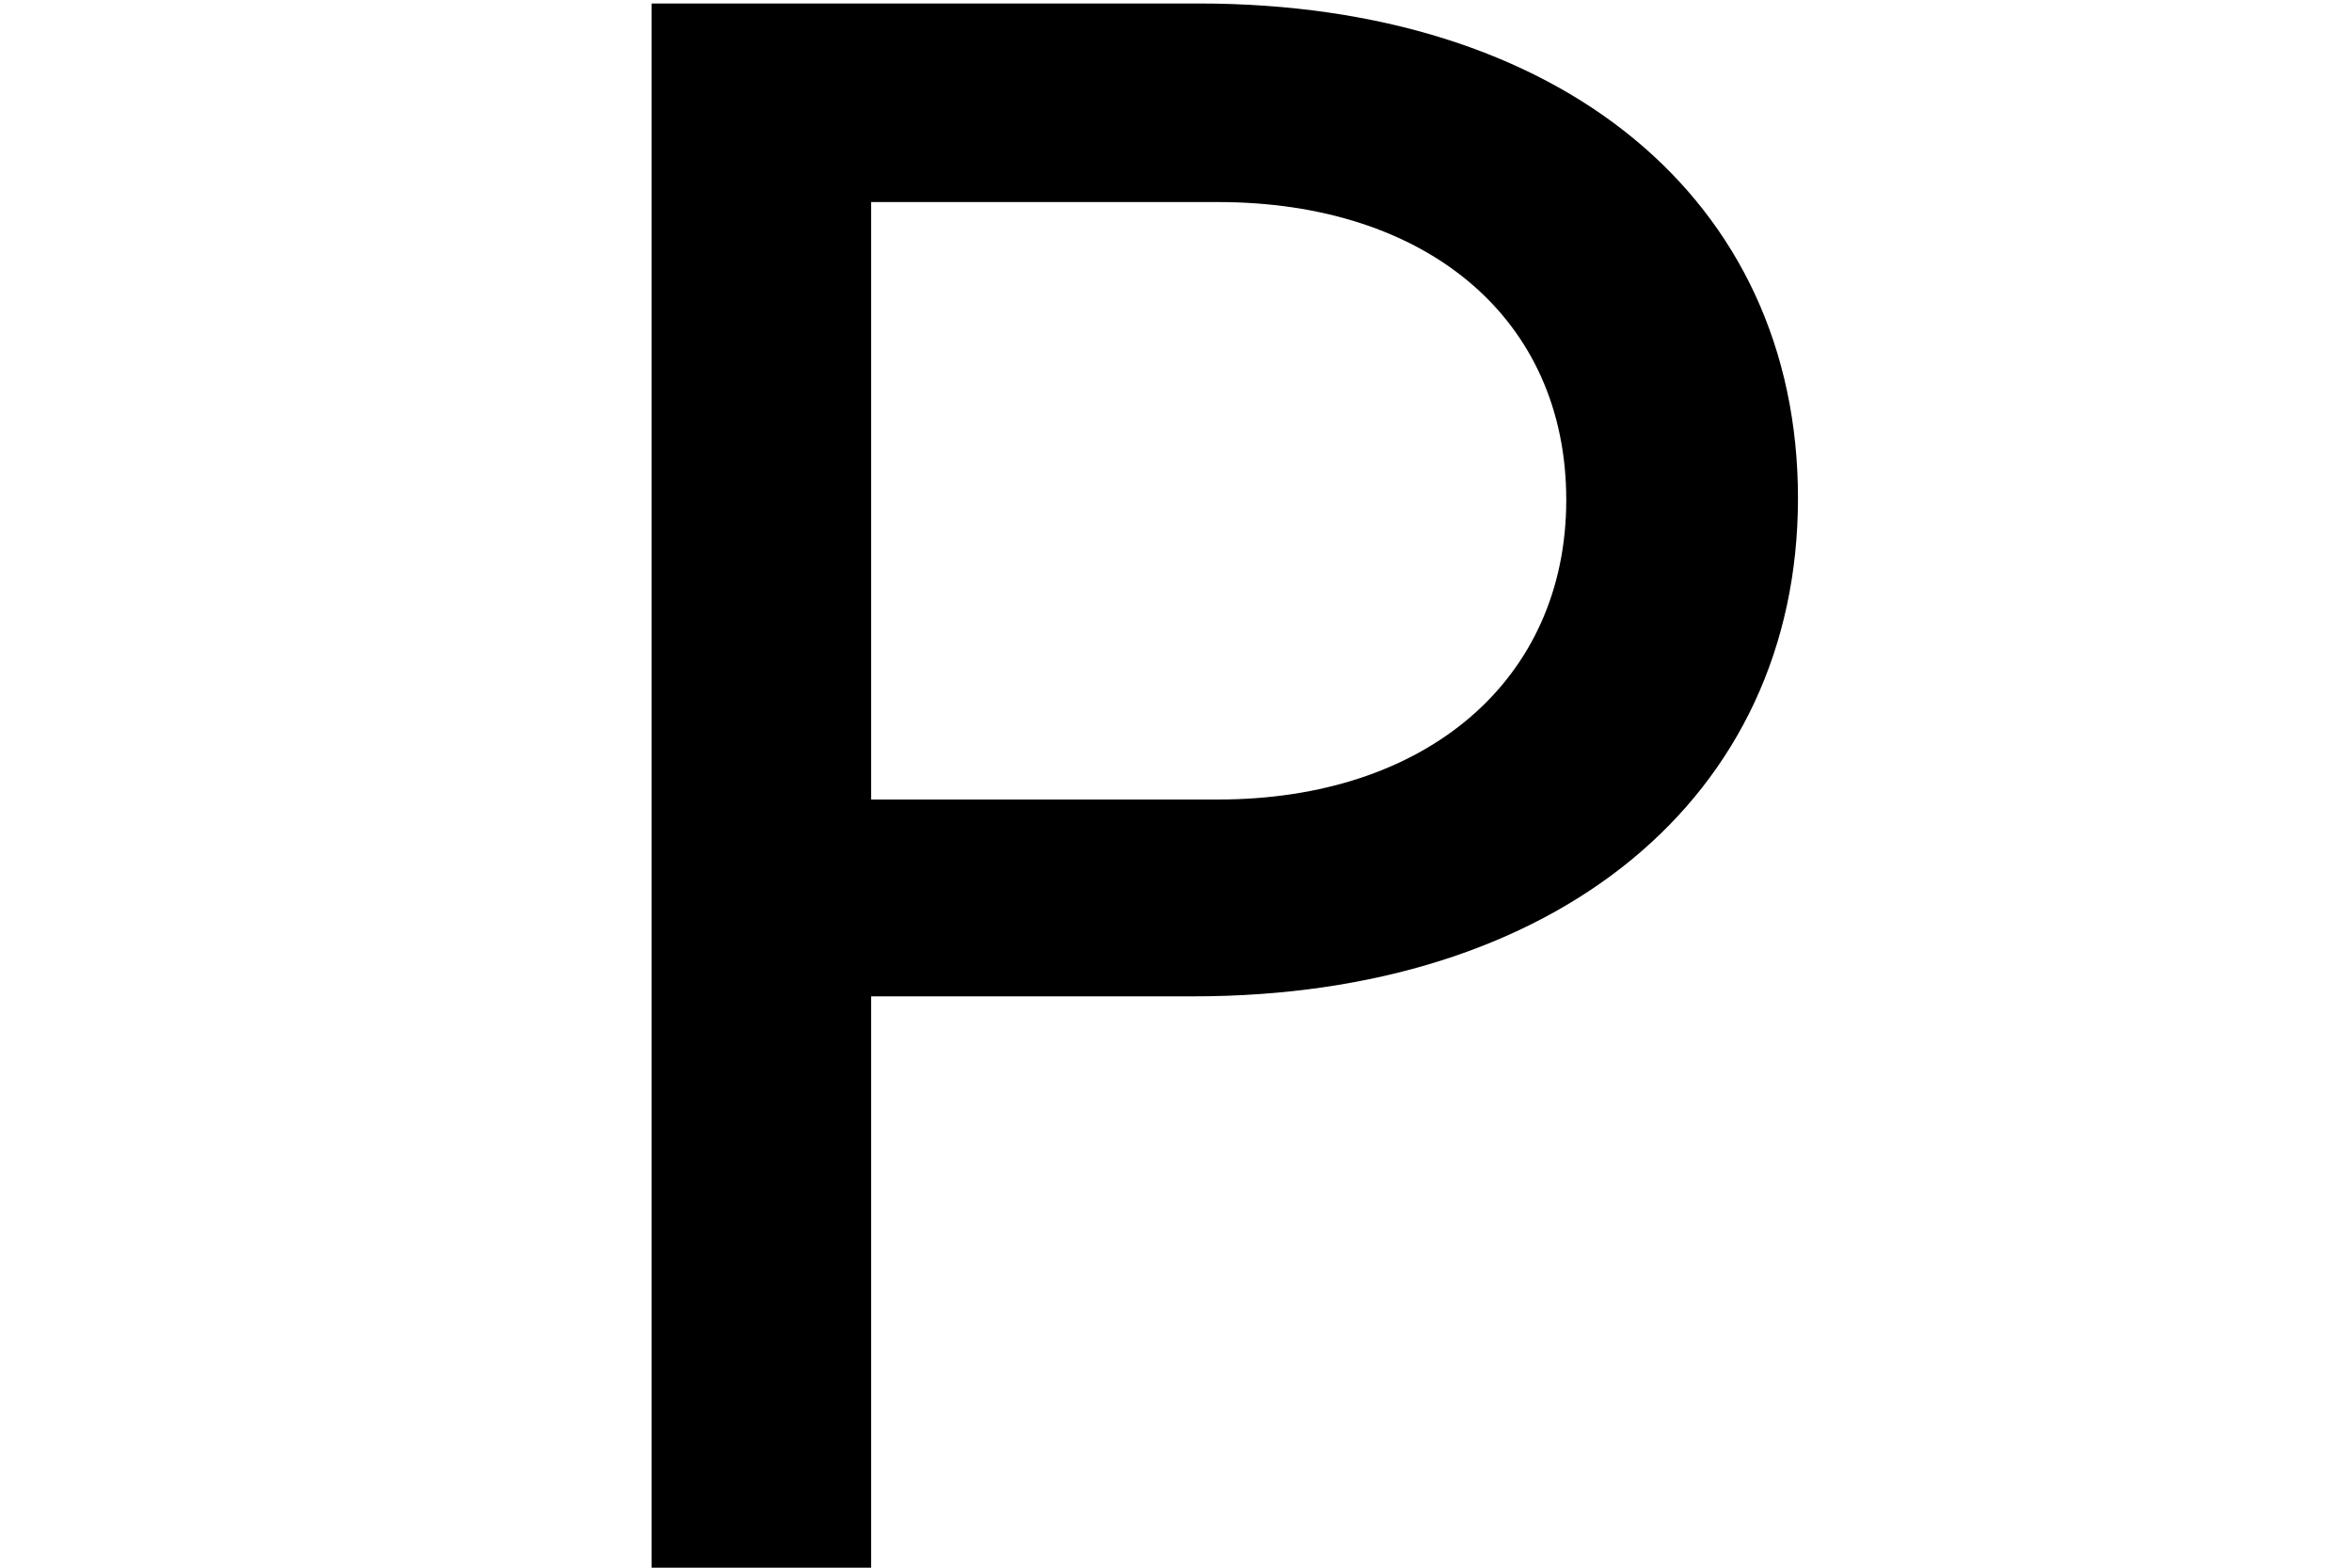 <?xml version="1.0" encoding="utf-8"?>
<!-- Generator: Adobe Illustrator 20.0.0, SVG Export Plug-In . SVG Version: 6.00 Build 0)  -->
<svg version="1.1" id="Layer_1" xmlns="http://www.w3.org/2000/svg" xmlns:xlink="http://www.w3.org/1999/xlink" x="0px" y="0px"
	 viewBox="0 0 135 90" style="enable-background:new 0 0 135 90;fill: #000;" xml:space="preserve">
<g>
	<path d="M37.4,0.2h31.4c20.7,0,34.4,11.2,34.4,28.4c0,17.2-13.9,28.6-34.7,28.6H50V90H37.4V0.2z M50,11.6v34.3h19.9
		c12,0,20-6.9,20-17.2c0-10.4-8-17.1-20-17.1H50z"/>
</g>
</svg>
